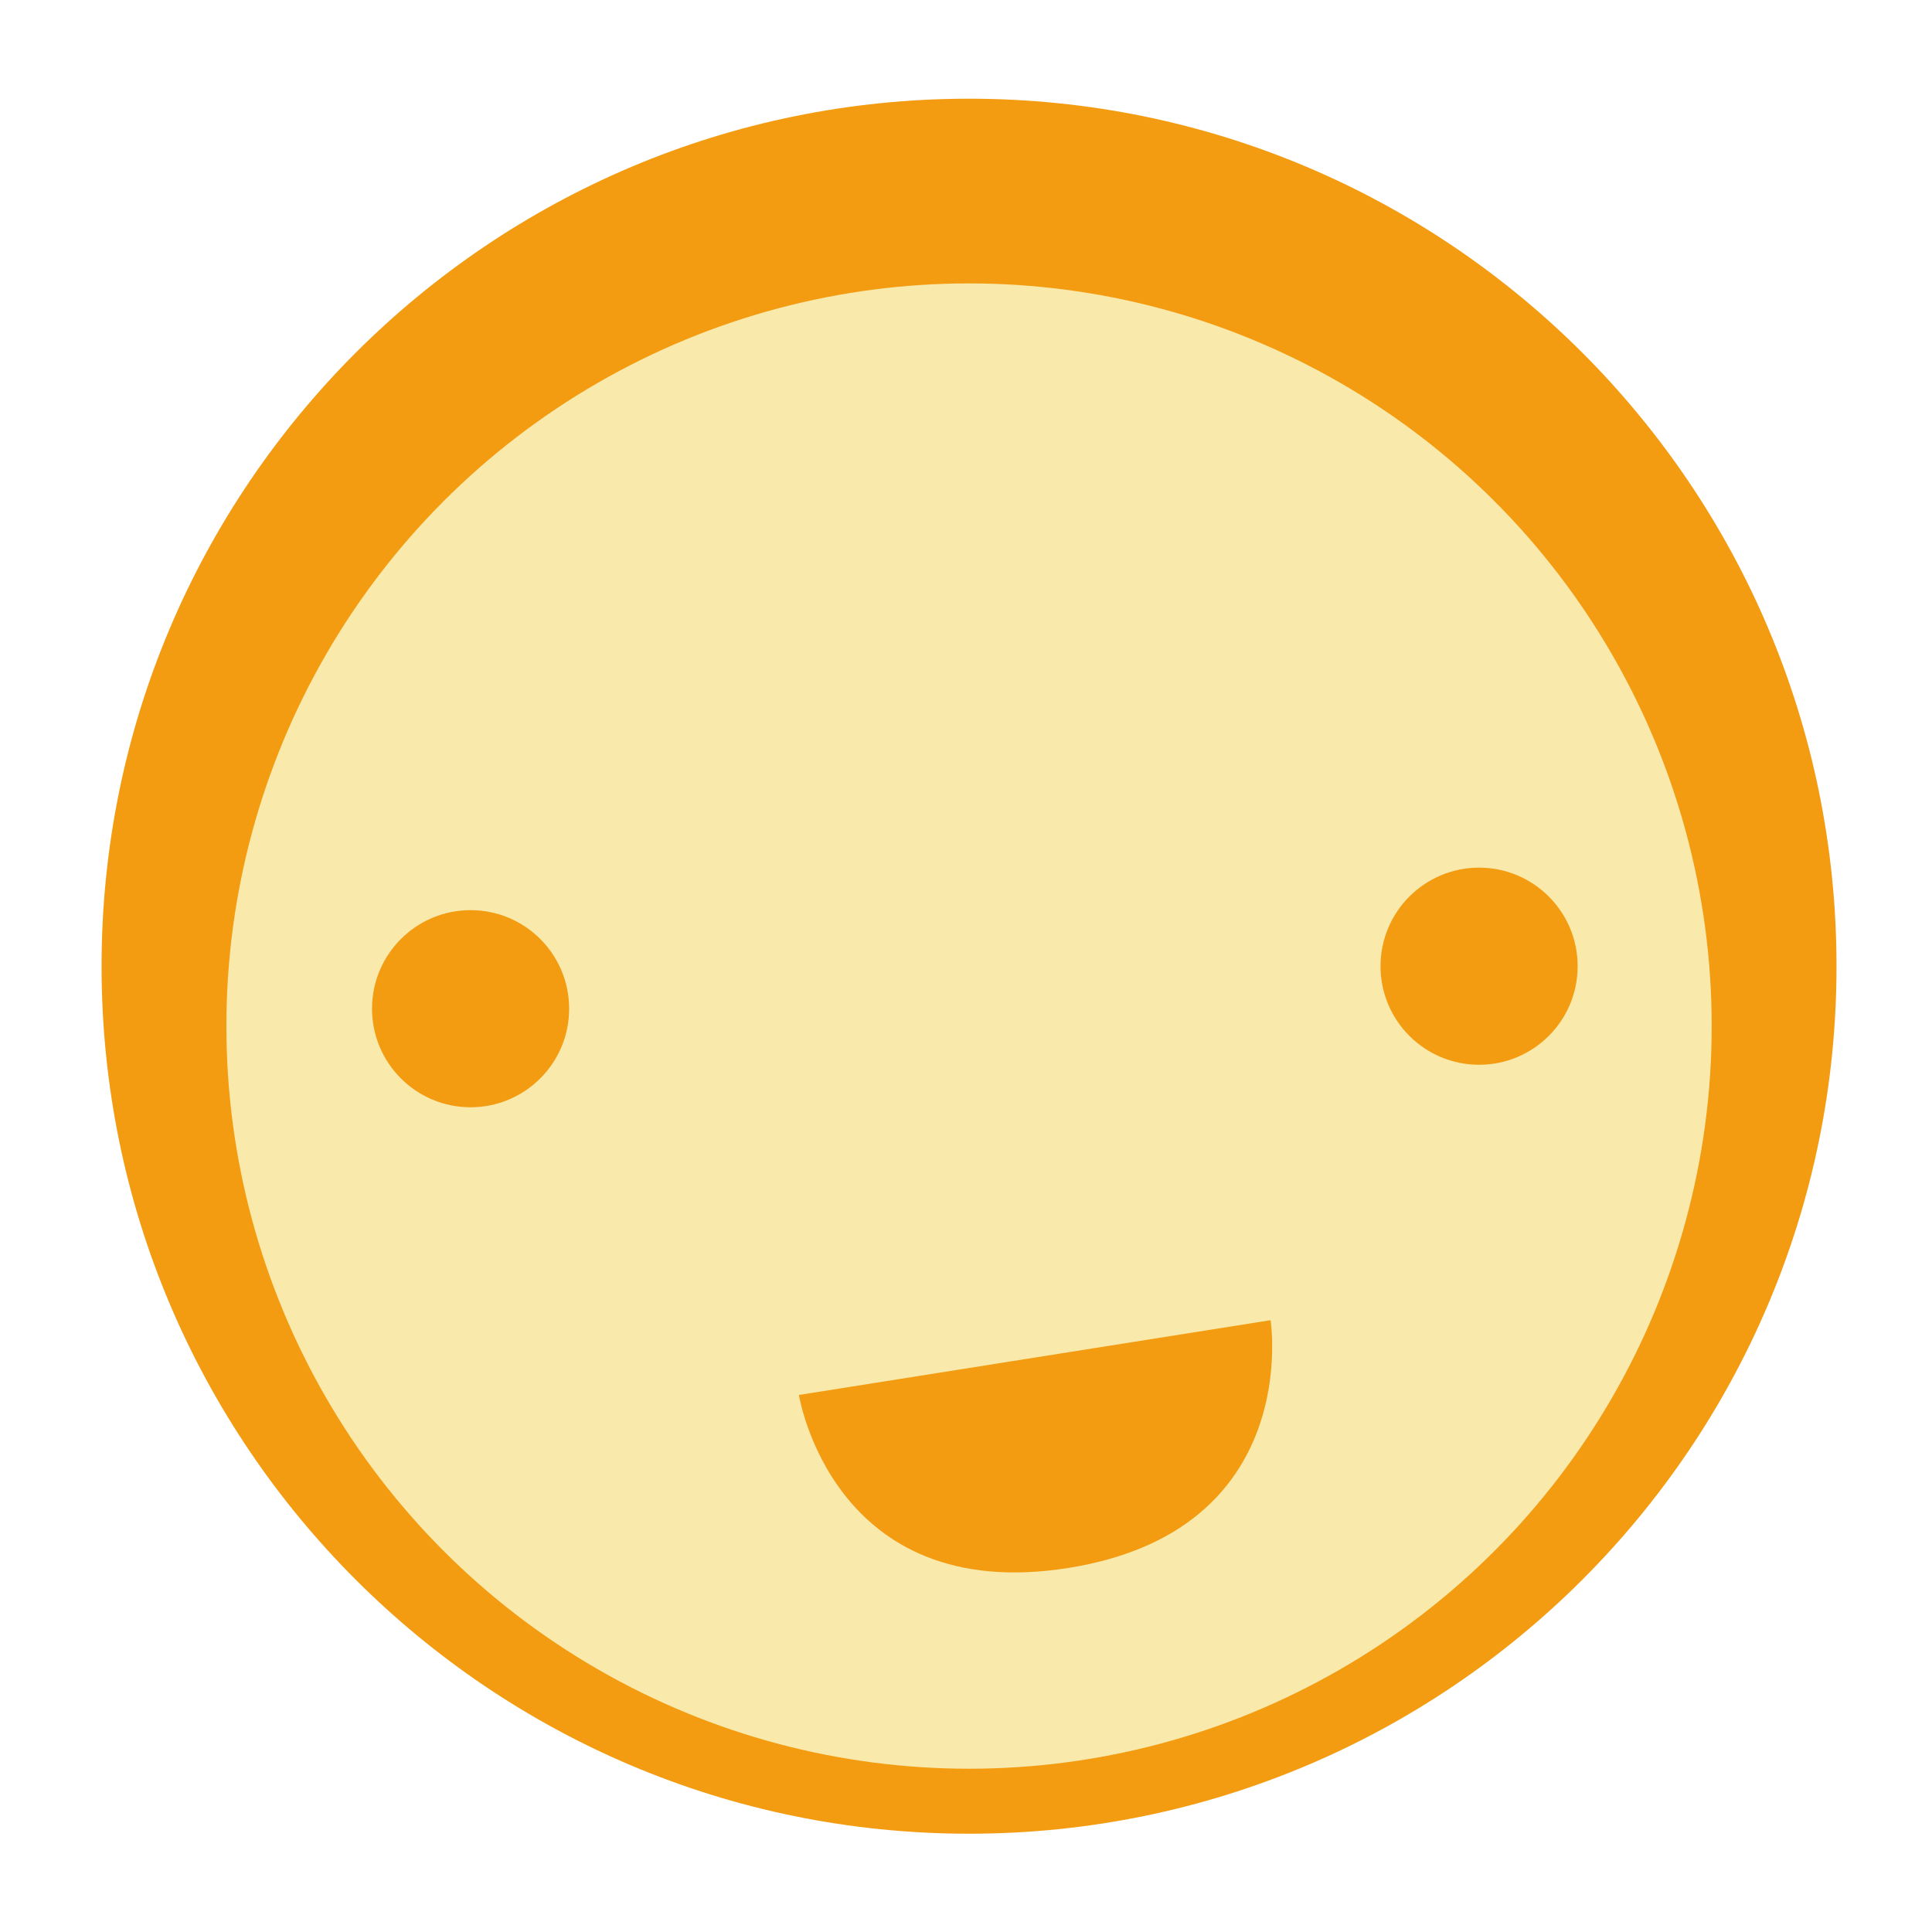 <?xml version="1.0" encoding="utf-8"?>
<!-- Generator: Adobe Illustrator 16.0.0, SVG Export Plug-In . SVG Version: 6.00 Build 0)  -->
<!DOCTYPE svg PUBLIC "-//W3C//DTD SVG 1.1//EN" "http://www.w3.org/Graphics/SVG/1.1/DTD/svg11.dtd">
<svg version="1.1" id="Layer_1" xmlns="http://www.w3.org/2000/svg" xmlns:xlink="http://www.w3.org/1999/xlink" x="0px" y="0px"
	 width="500px" height="500px" viewBox="0 0 500 500" enable-background="new 0 0 500 500" xml:space="preserve">
<path fill="#F39C12" d="M475.29,250.064c0,123.97-100.517,224.499-224.509,224.499c-123.981,0-224.498-100.526-224.498-224.499
	c0-123.993,100.517-224.52,224.498-224.52C374.773,25.544,475.29,126.071,475.29,250.064z"/>
<circle fill="#F9EAAC" cx="250.787" cy="265.546" r="192.199"/>
<circle fill="#F39C12" cx="121.787" cy="261.054" r="25.508"/>
<circle fill="#F39C12" cx="382.787" cy="250.053" r="25.508"/>
<path fill="#F39C12" d="M206.758,361.016l122.063-19.352c0,0,8.634,54.455-52.398,64.131
	C215.391,415.471,206.758,361.016,206.758,361.016z"/>
</svg>
